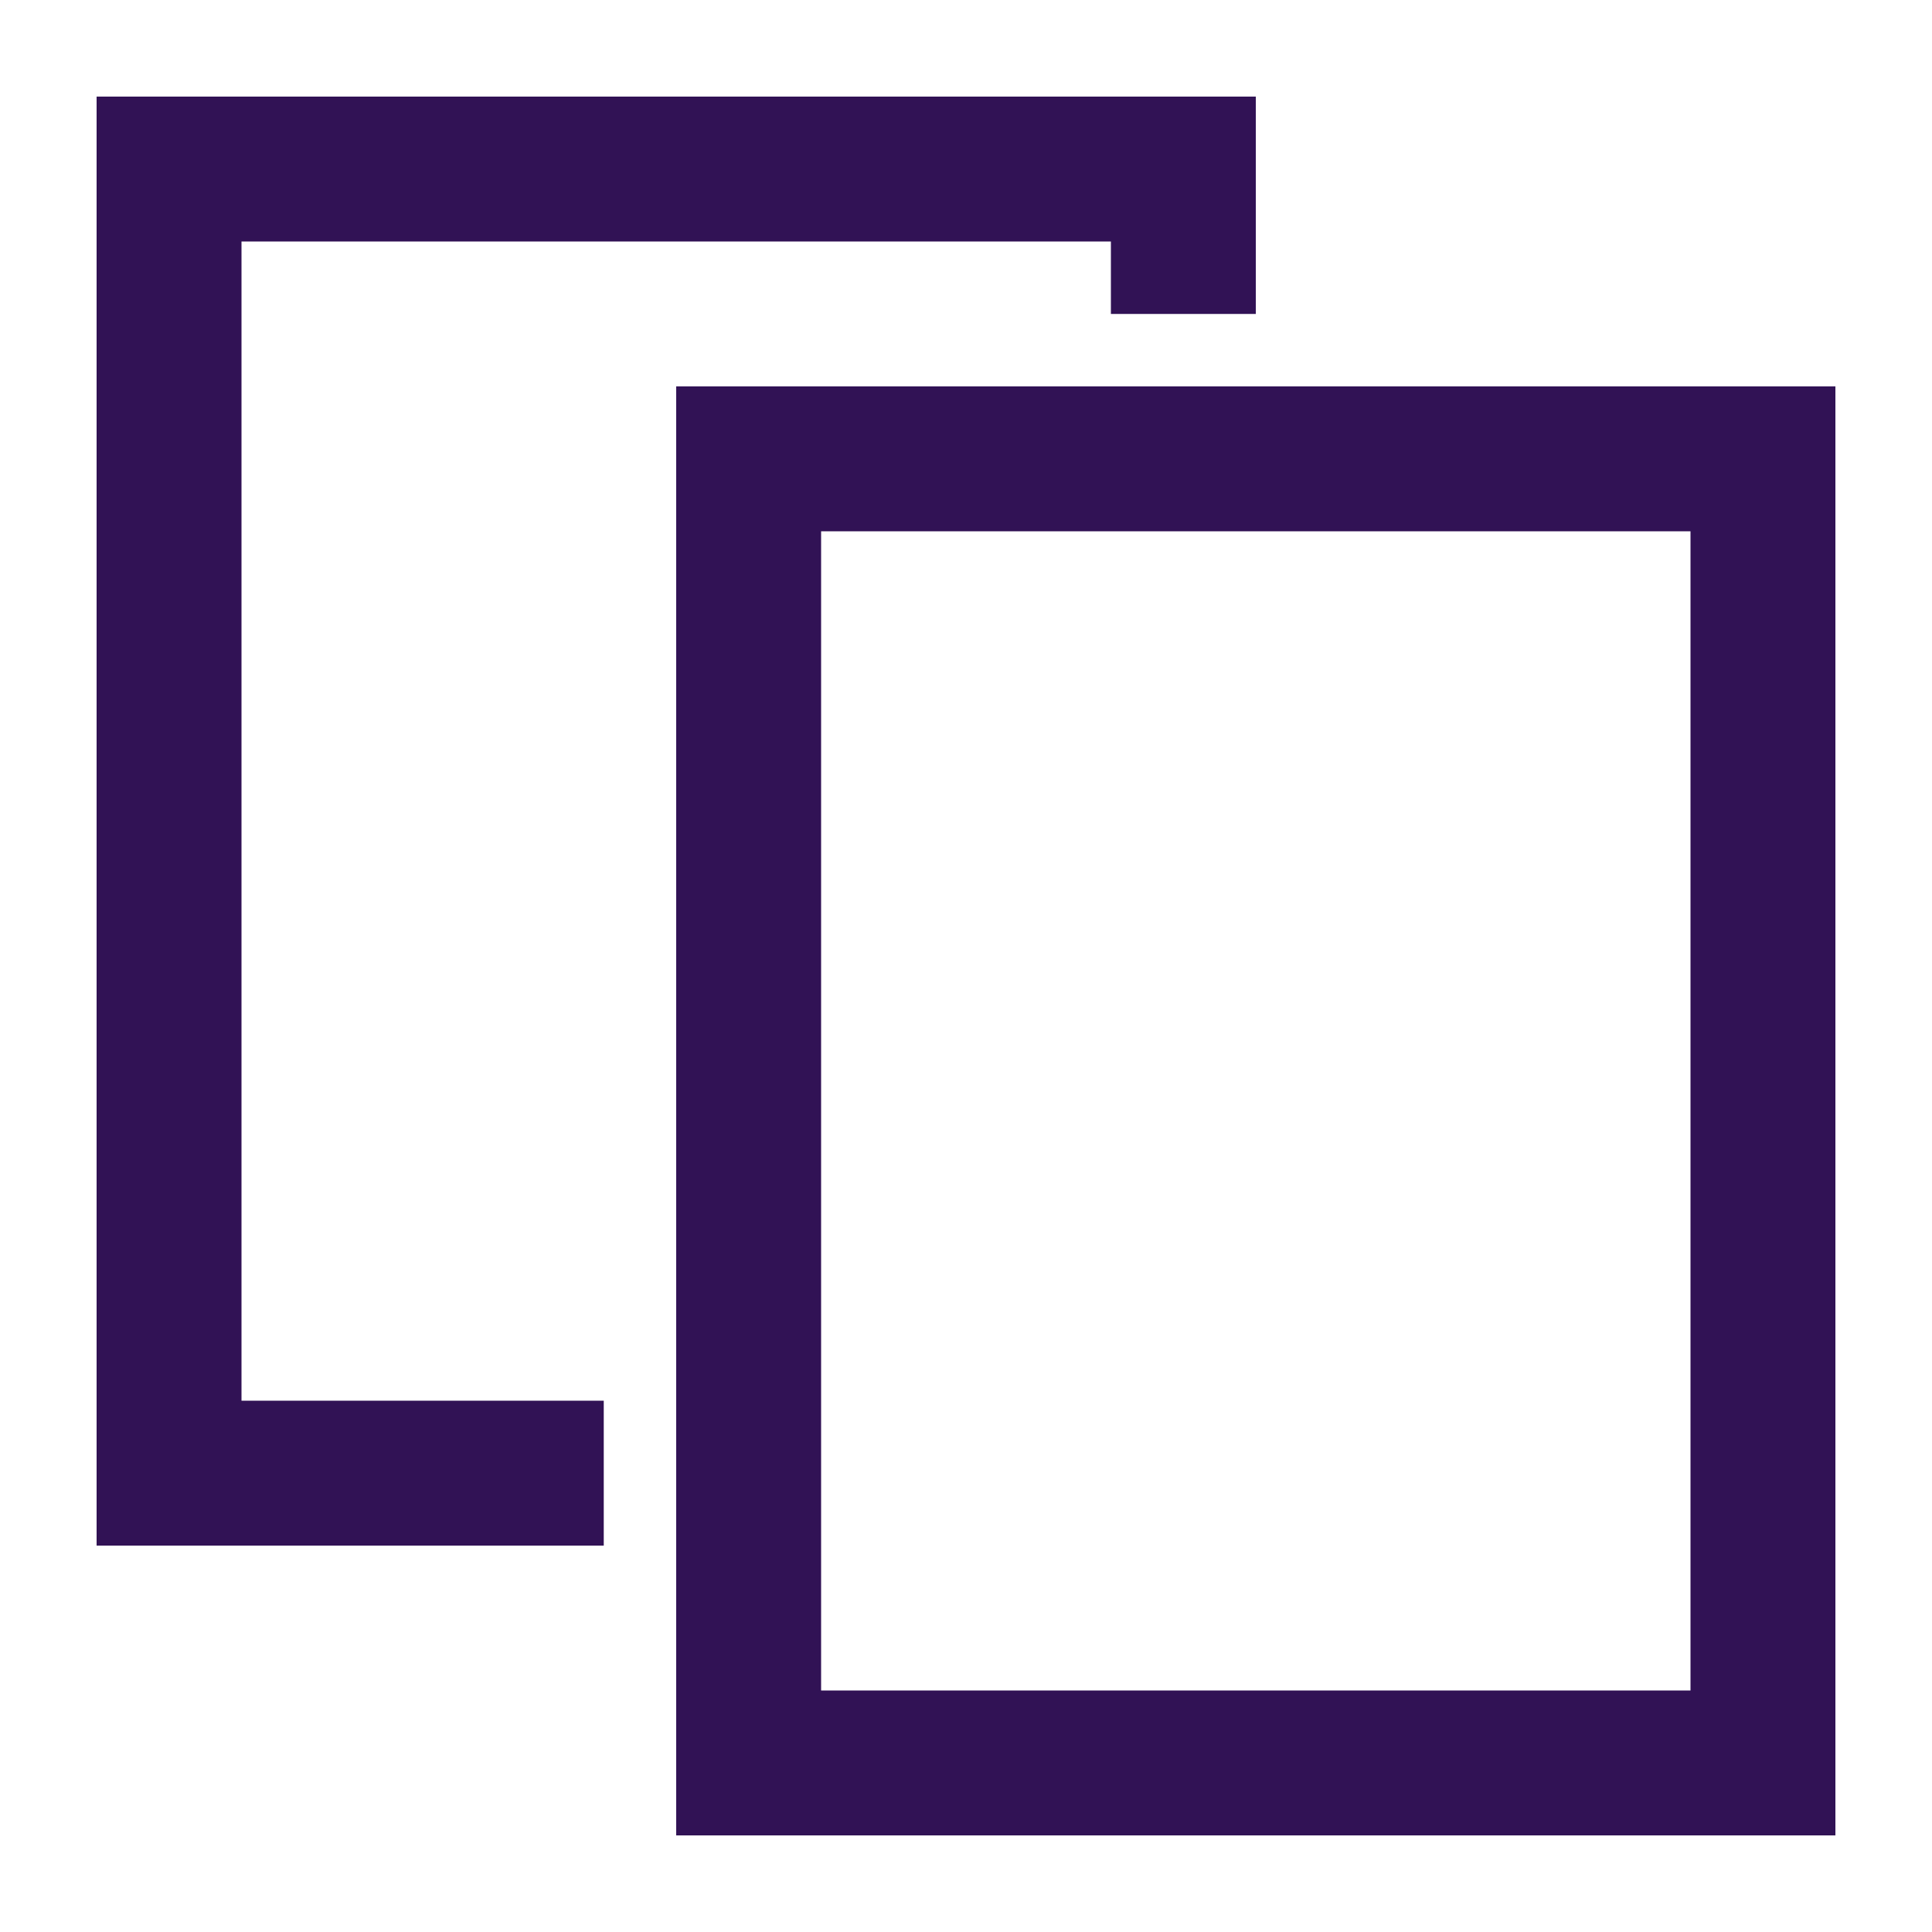 <svg width="20" height="20" viewBox="0 0 20 20" fill="none" xmlns="http://www.w3.org/2000/svg">
<path d="M1 1V16H6.25V14.5H2.5V2.5H11.5V3.25H13V1H1ZM7 4V19H19V4H7ZM8.5 5.5H17.5V17.5H8.5V5.5Z" fill="#311255"/>
</svg>
